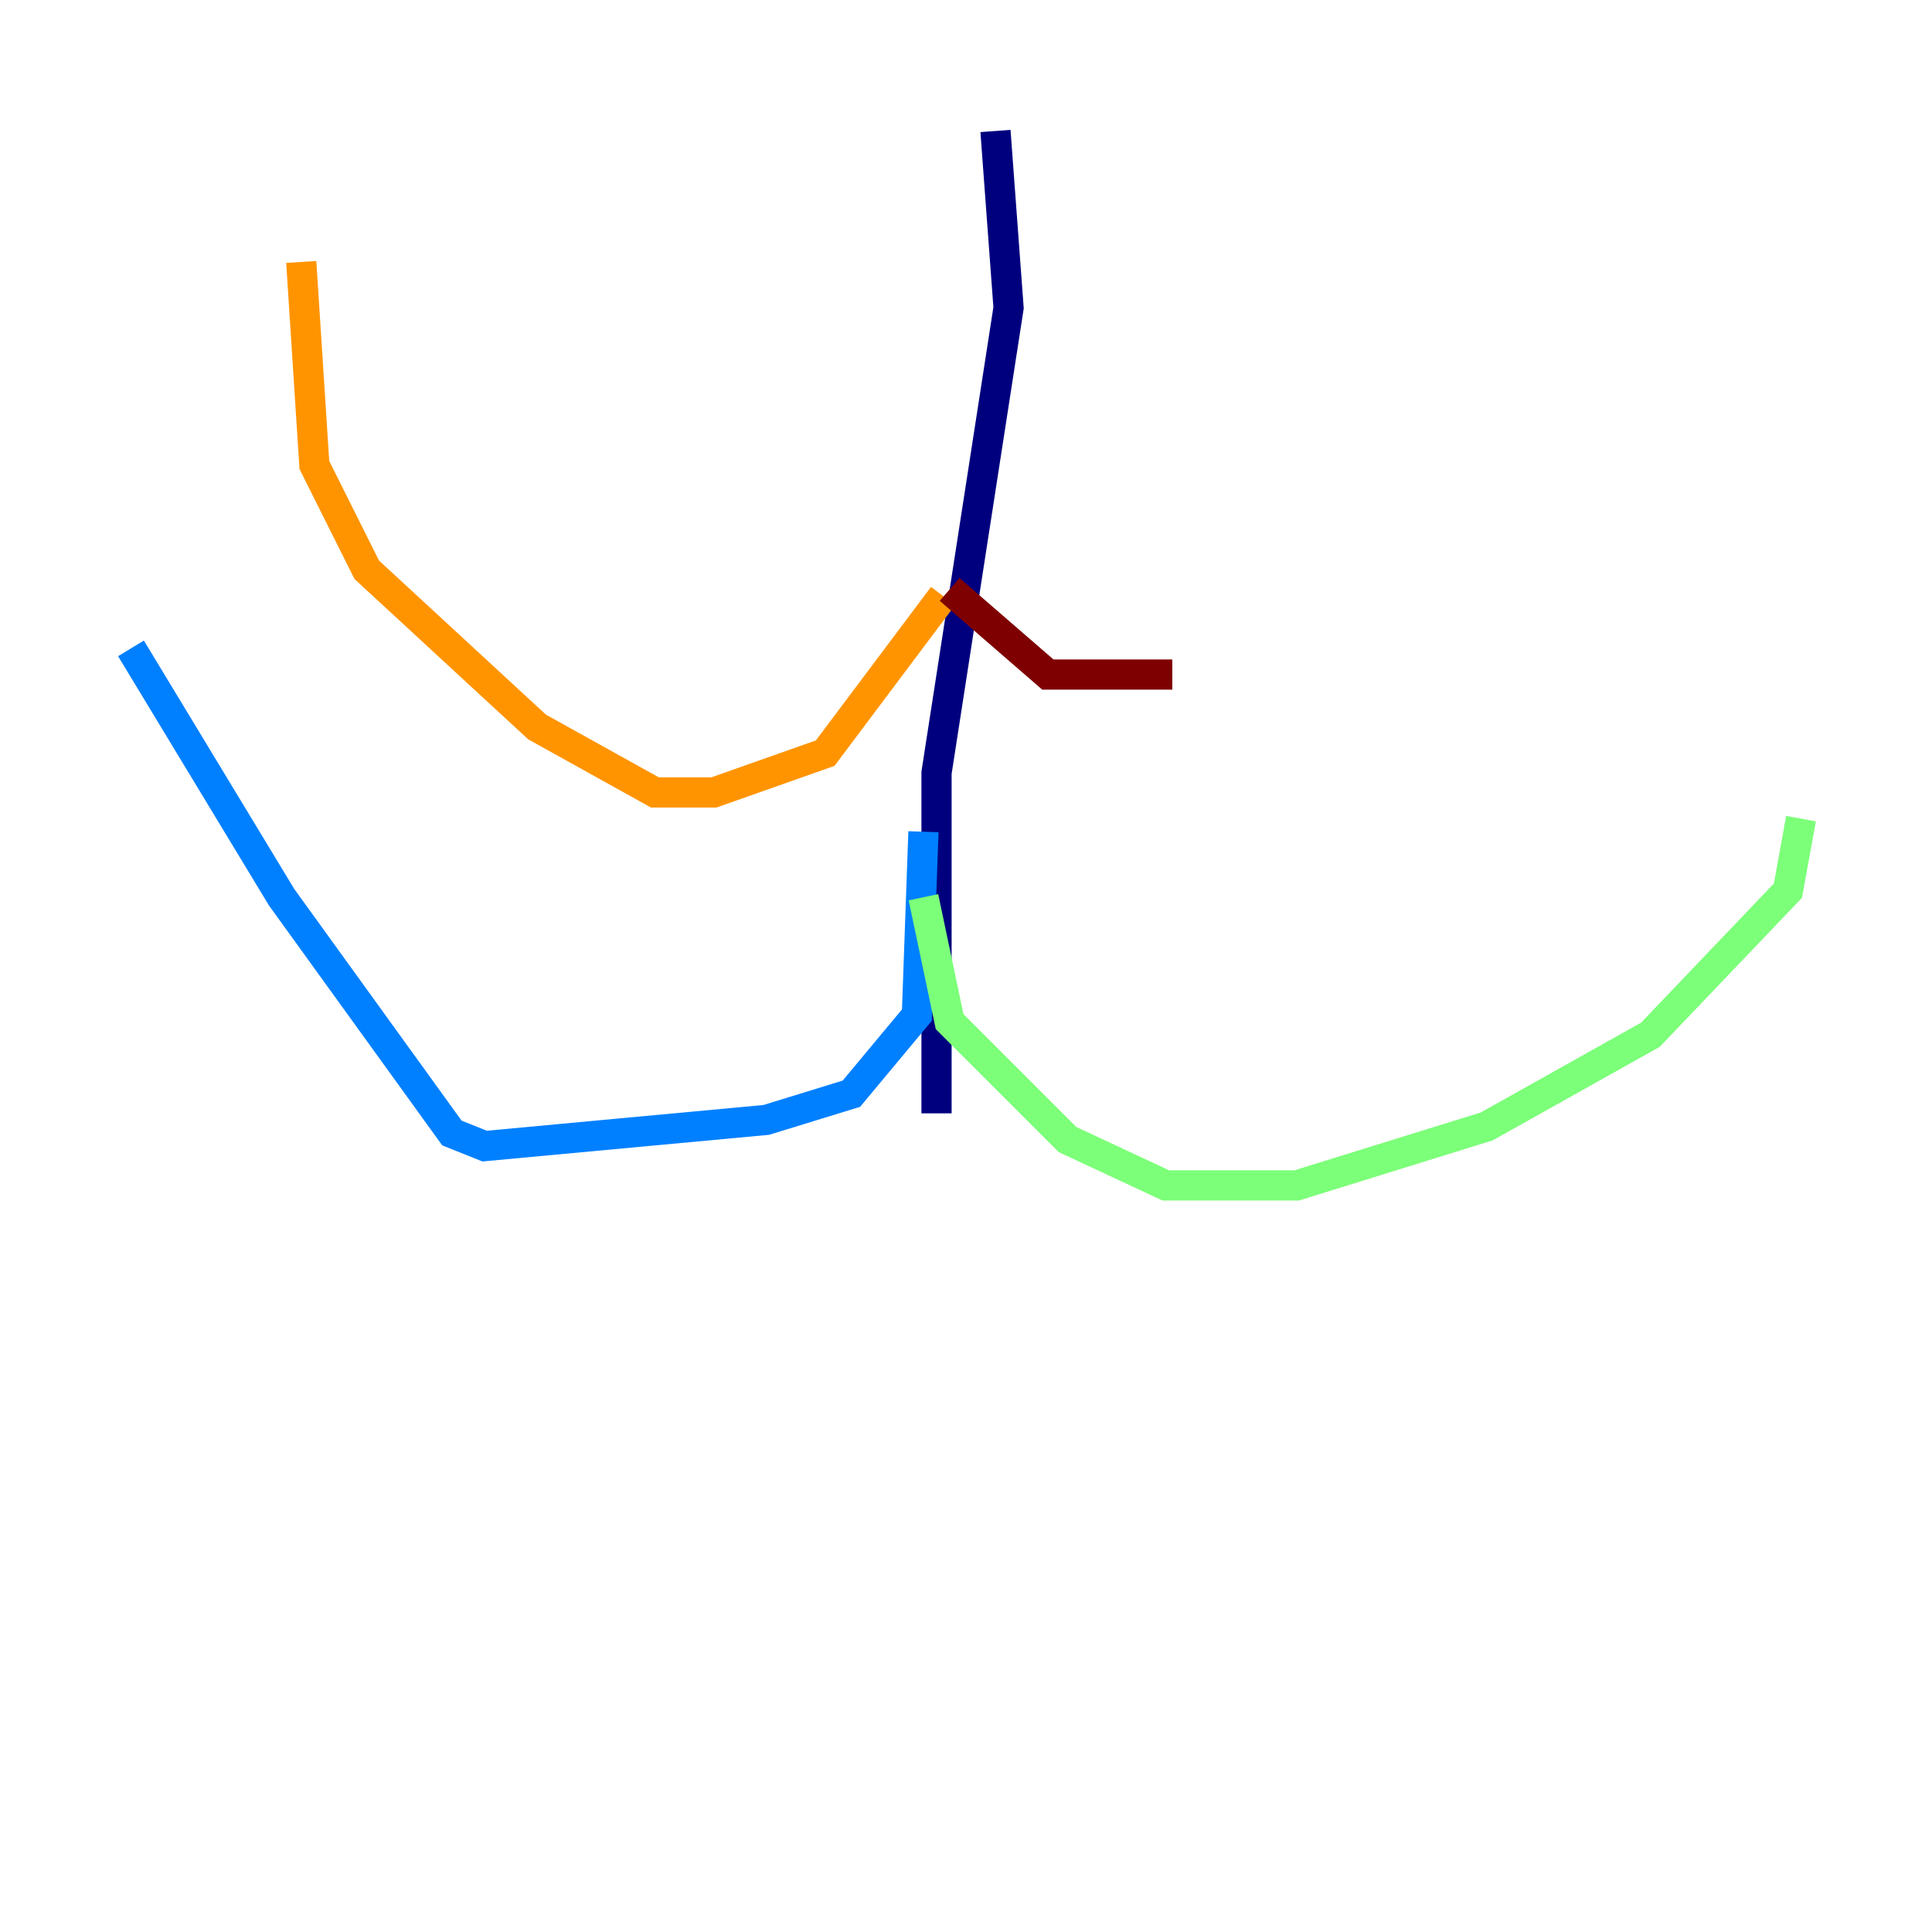 <?xml version="1.0" encoding="utf-8" ?>
<svg baseProfile="tiny" height="128" version="1.2" viewBox="0,0,128,128" width="128" xmlns="http://www.w3.org/2000/svg" xmlns:ev="http://www.w3.org/2001/xml-events" xmlns:xlink="http://www.w3.org/1999/xlink"><defs /><polyline fill="none" points="65.953,8.678 66.82,20.393 62.047,51.2 62.047,73.763" stroke="#00007f" stroke-width="2" /><polyline fill="none" points="61.18,55.105 60.746,67.254 56.407,72.461 50.766,74.197 32.108,75.932 29.939,75.064 18.658,59.444 8.678,42.956" stroke="#0080ff" stroke-width="2" /><polyline fill="none" points="61.18,59.444 62.915,67.688 70.725,75.498 77.234,78.536 85.912,78.536 98.495,74.63 109.342,68.556 118.454,59.01 119.322,54.237" stroke="#7cff79" stroke-width="2" /><polyline fill="none" points="62.481,39.485 54.671,49.898 47.295,52.502 43.39,52.502 35.58,48.163 24.298,37.749 20.827,30.807 19.959,17.356" stroke="#ff9400" stroke-width="2" /><polyline fill="none" points="62.915,39.051 69.424,44.691 77.668,44.691" stroke="#7f0000" stroke-width="2" /></svg>
